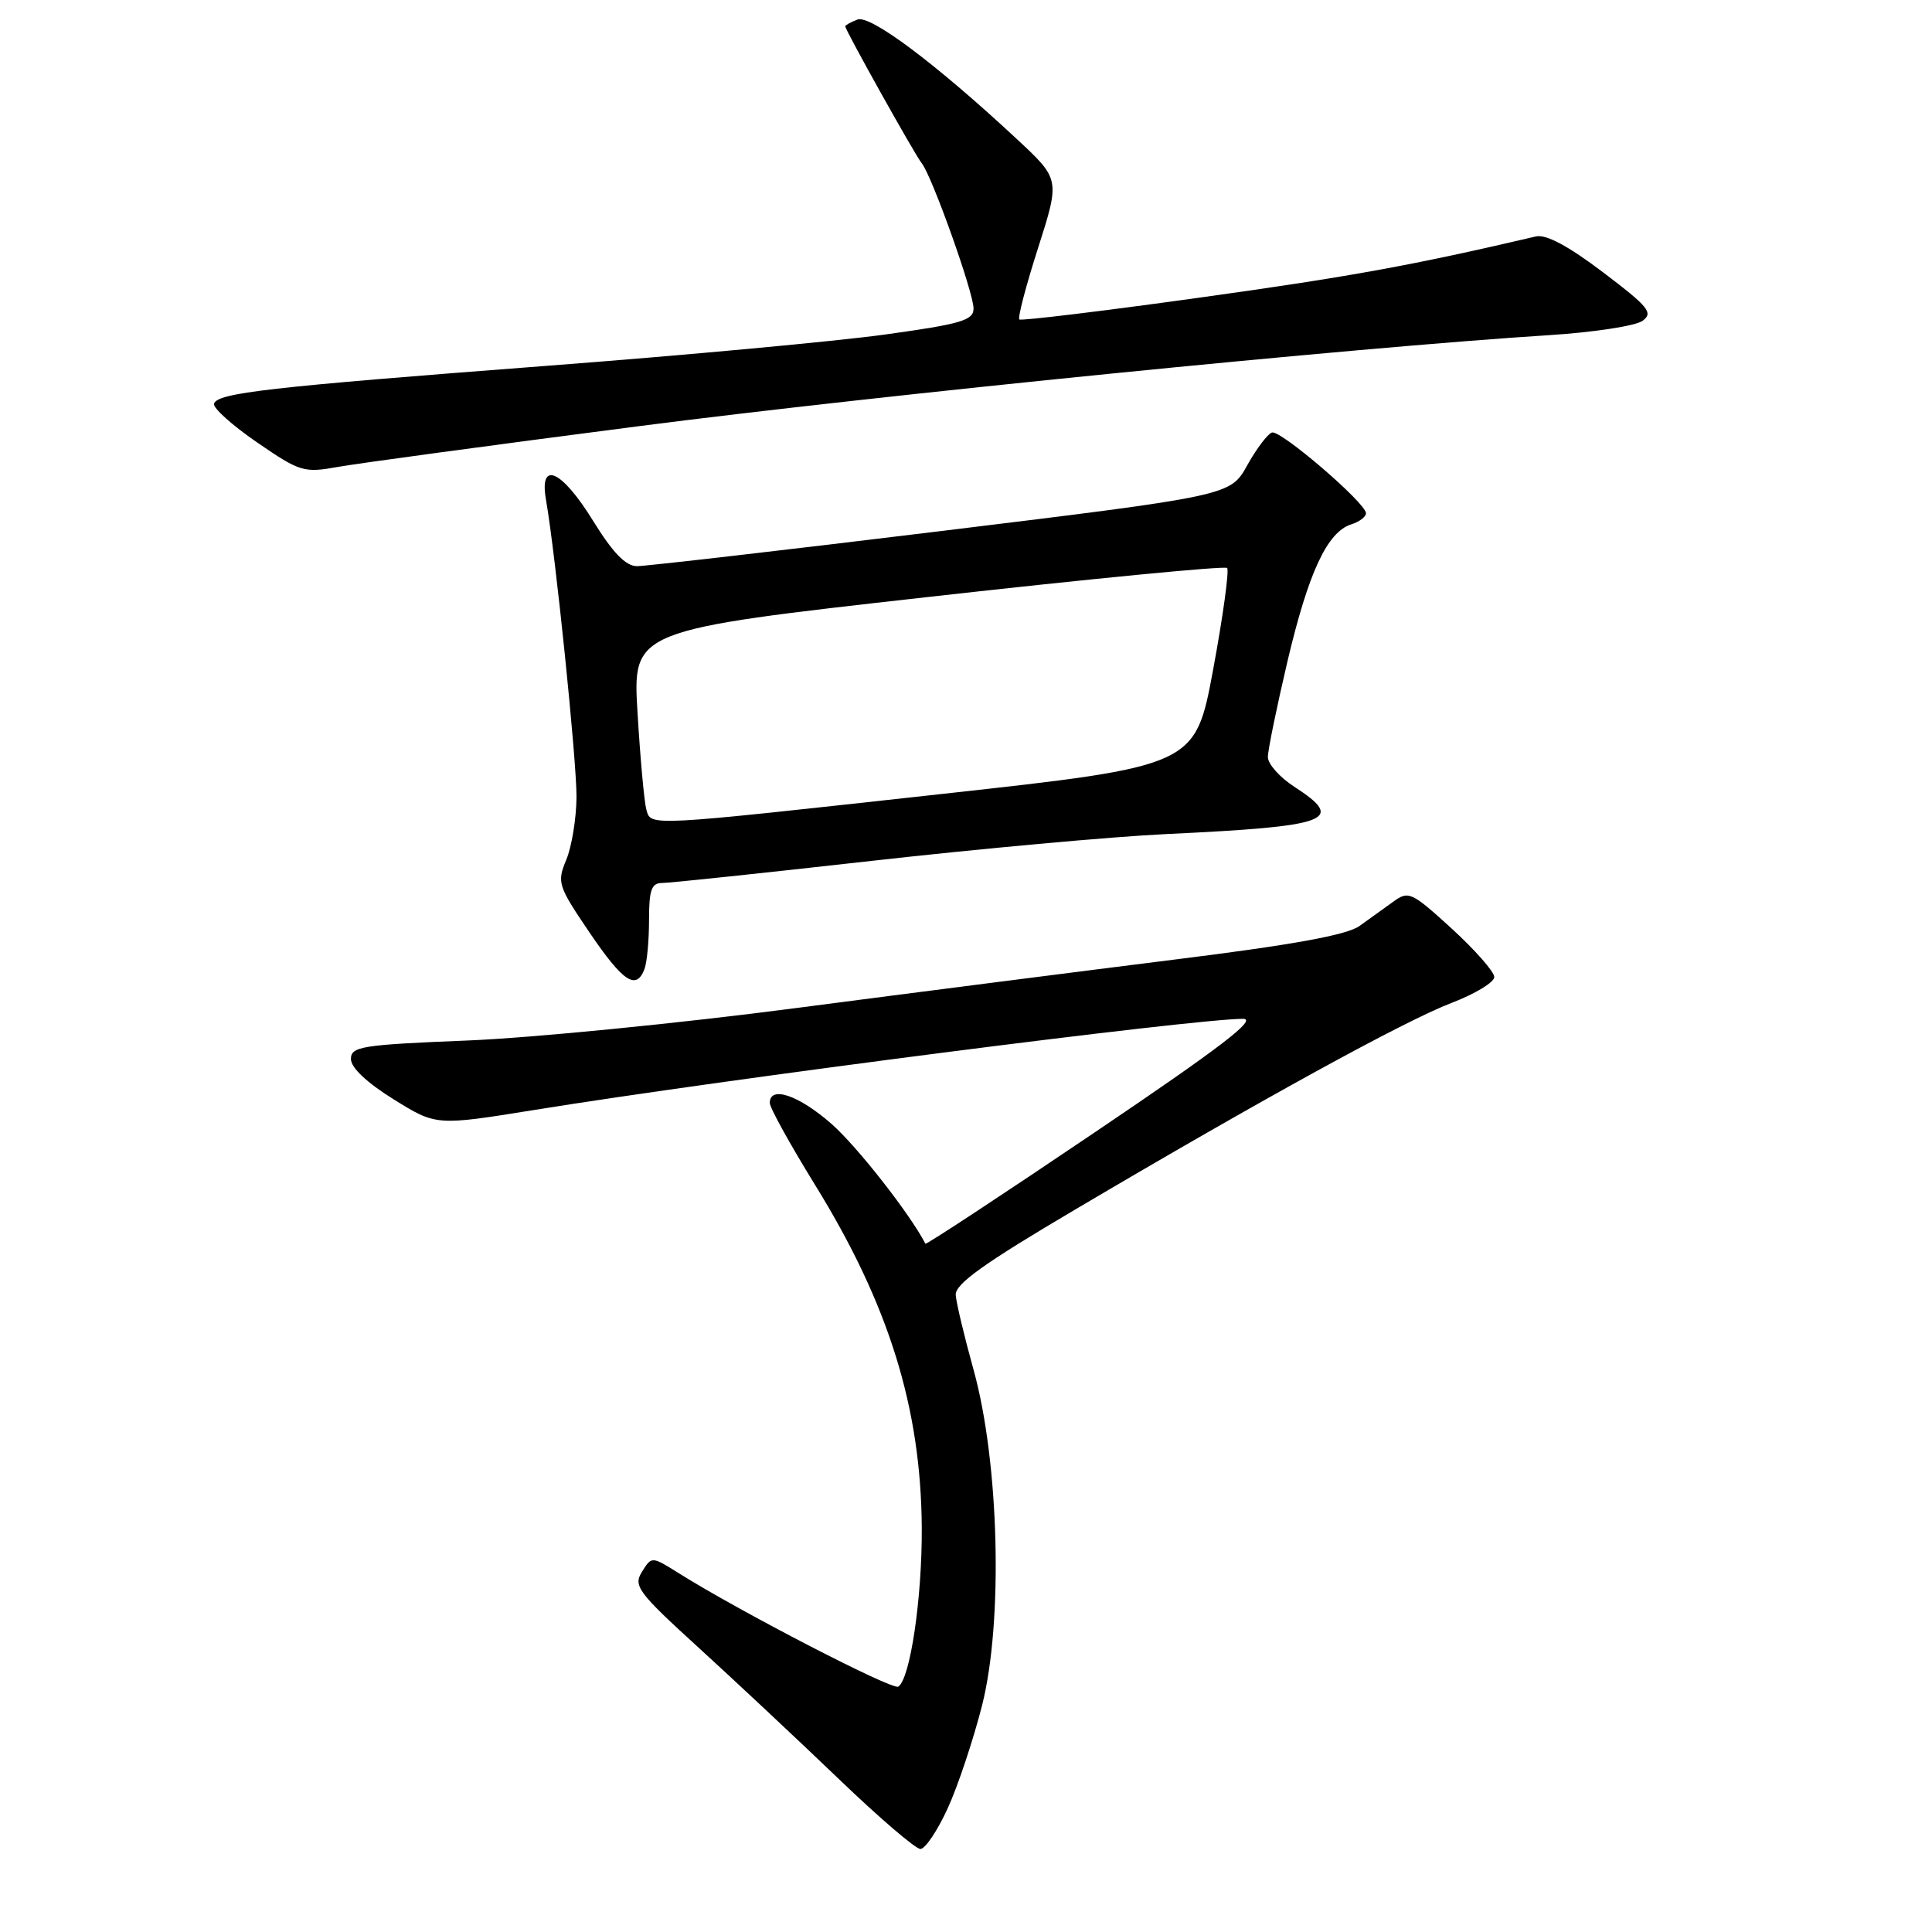 <?xml version="1.0" encoding="UTF-8" standalone="no"?>
<!DOCTYPE svg PUBLIC "-//W3C//DTD SVG 1.1//EN" "http://www.w3.org/Graphics/SVG/1.1/DTD/svg11.dtd" >
<svg xmlns="http://www.w3.org/2000/svg" xmlns:xlink="http://www.w3.org/1999/xlink" version="1.1" viewBox="0 0 256 256">
 <g >
 <path fill="currentColor"
d=" M 125.57 239.62 C 126.93 236.67 128.98 230.50 130.14 225.93 C 132.94 214.83 132.40 193.73 129.00 181.50 C 127.78 177.10 126.71 172.64 126.64 171.60 C 126.53 170.15 130.32 167.44 142.50 160.25 C 167.24 145.63 186.12 135.27 192.34 132.89 C 195.45 131.70 198.00 130.16 198.00 129.46 C 198.00 128.77 195.47 125.89 192.38 123.06 C 187.04 118.19 186.64 118.00 184.63 119.47 C 183.46 120.32 181.43 121.77 180.12 122.71 C 178.44 123.90 171.29 125.20 155.62 127.15 C 143.46 128.67 120.90 131.56 105.50 133.57 C 90.10 135.59 70.53 137.52 62.00 137.87 C 47.88 138.44 46.50 138.66 46.50 140.33 C 46.50 141.47 48.62 143.47 52.15 145.66 C 57.79 149.17 57.79 149.17 70.71 147.09 C 96.18 142.97 158.19 135.00 164.70 135.00 C 166.68 135.00 161.79 138.75 145.05 150.05 C 132.80 158.33 122.70 164.97 122.62 164.80 C 120.59 160.86 113.60 151.94 110.20 148.94 C 105.85 145.12 102.00 143.80 102.00 146.15 C 102.00 146.78 104.69 151.64 107.97 156.96 C 117.76 172.80 122.04 186.53 122.14 202.45 C 122.19 211.78 120.60 222.51 119.02 223.49 C 118.23 223.98 97.92 213.48 89.93 208.45 C 86.35 206.21 86.35 206.21 85.07 208.26 C 83.89 210.15 84.49 210.96 92.64 218.39 C 97.51 222.83 105.84 230.64 111.15 235.73 C 116.46 240.83 121.32 245.00 121.96 245.00 C 122.59 245.00 124.22 242.58 125.57 239.62 Z  M 85.39 128.42 C 85.73 127.55 86.00 124.62 86.00 121.92 C 86.00 117.90 86.32 117.00 87.75 117.00 C 88.71 117.00 101.20 115.68 115.50 114.07 C 129.80 112.46 147.35 110.86 154.50 110.52 C 176.27 109.49 178.39 108.71 171.49 104.24 C 169.57 103.00 168.00 101.23 168.00 100.31 C 168.00 99.39 169.18 93.66 170.61 87.57 C 173.39 75.81 175.87 70.49 179.05 69.48 C 180.12 69.14 181.00 68.48 181.00 68.01 C 181.00 66.66 169.68 56.94 168.54 57.31 C 167.97 57.50 166.49 59.45 165.26 61.66 C 163.03 65.68 163.03 65.68 124.76 70.36 C 103.72 72.93 85.55 75.02 84.39 75.02 C 82.90 75.00 81.20 73.24 78.58 69.00 C 74.41 62.24 71.41 60.92 72.35 66.25 C 73.61 73.43 76.42 100.82 76.39 105.62 C 76.37 108.44 75.76 112.17 75.04 113.91 C 73.78 116.94 73.92 117.37 78.10 123.54 C 82.55 130.10 84.30 131.27 85.39 128.42 Z  M 84.50 56.49 C 116.65 52.33 179.31 46.06 205.25 44.41 C 211.15 44.04 216.74 43.18 217.65 42.51 C 219.10 41.45 218.46 40.66 212.41 36.08 C 207.79 32.58 204.85 31.01 203.51 31.33 C 187.36 35.12 178.88 36.67 159.00 39.43 C 146.07 41.23 135.31 42.53 135.07 42.33 C 134.83 42.13 135.94 37.87 137.55 32.86 C 140.46 23.75 140.46 23.75 134.73 18.42 C 124.02 8.45 115.33 1.94 113.62 2.59 C 112.73 2.93 112.00 3.34 112.00 3.49 C 112.00 3.99 121.22 20.50 122.14 21.64 C 123.49 23.31 129.00 38.76 129.00 40.88 C 129.00 42.45 127.36 42.93 117.25 44.33 C 110.79 45.22 90.65 47.09 72.50 48.47 C 35.46 51.30 28.78 52.06 28.36 53.50 C 28.20 54.05 30.76 56.35 34.05 58.61 C 39.75 62.53 40.25 62.68 44.77 61.87 C 47.37 61.40 65.25 58.98 84.50 56.49 Z  M 85.64 107.25 C 85.37 106.29 84.84 100.55 84.48 94.50 C 83.81 83.50 83.81 83.50 122.93 79.11 C 144.45 76.69 162.30 74.96 162.60 75.26 C 162.89 75.56 162.07 81.59 160.76 88.65 C 158.38 101.50 158.38 101.50 124.94 105.19 C 85.26 109.56 86.28 109.51 85.64 107.25 Z "/>
</g>
</svg>